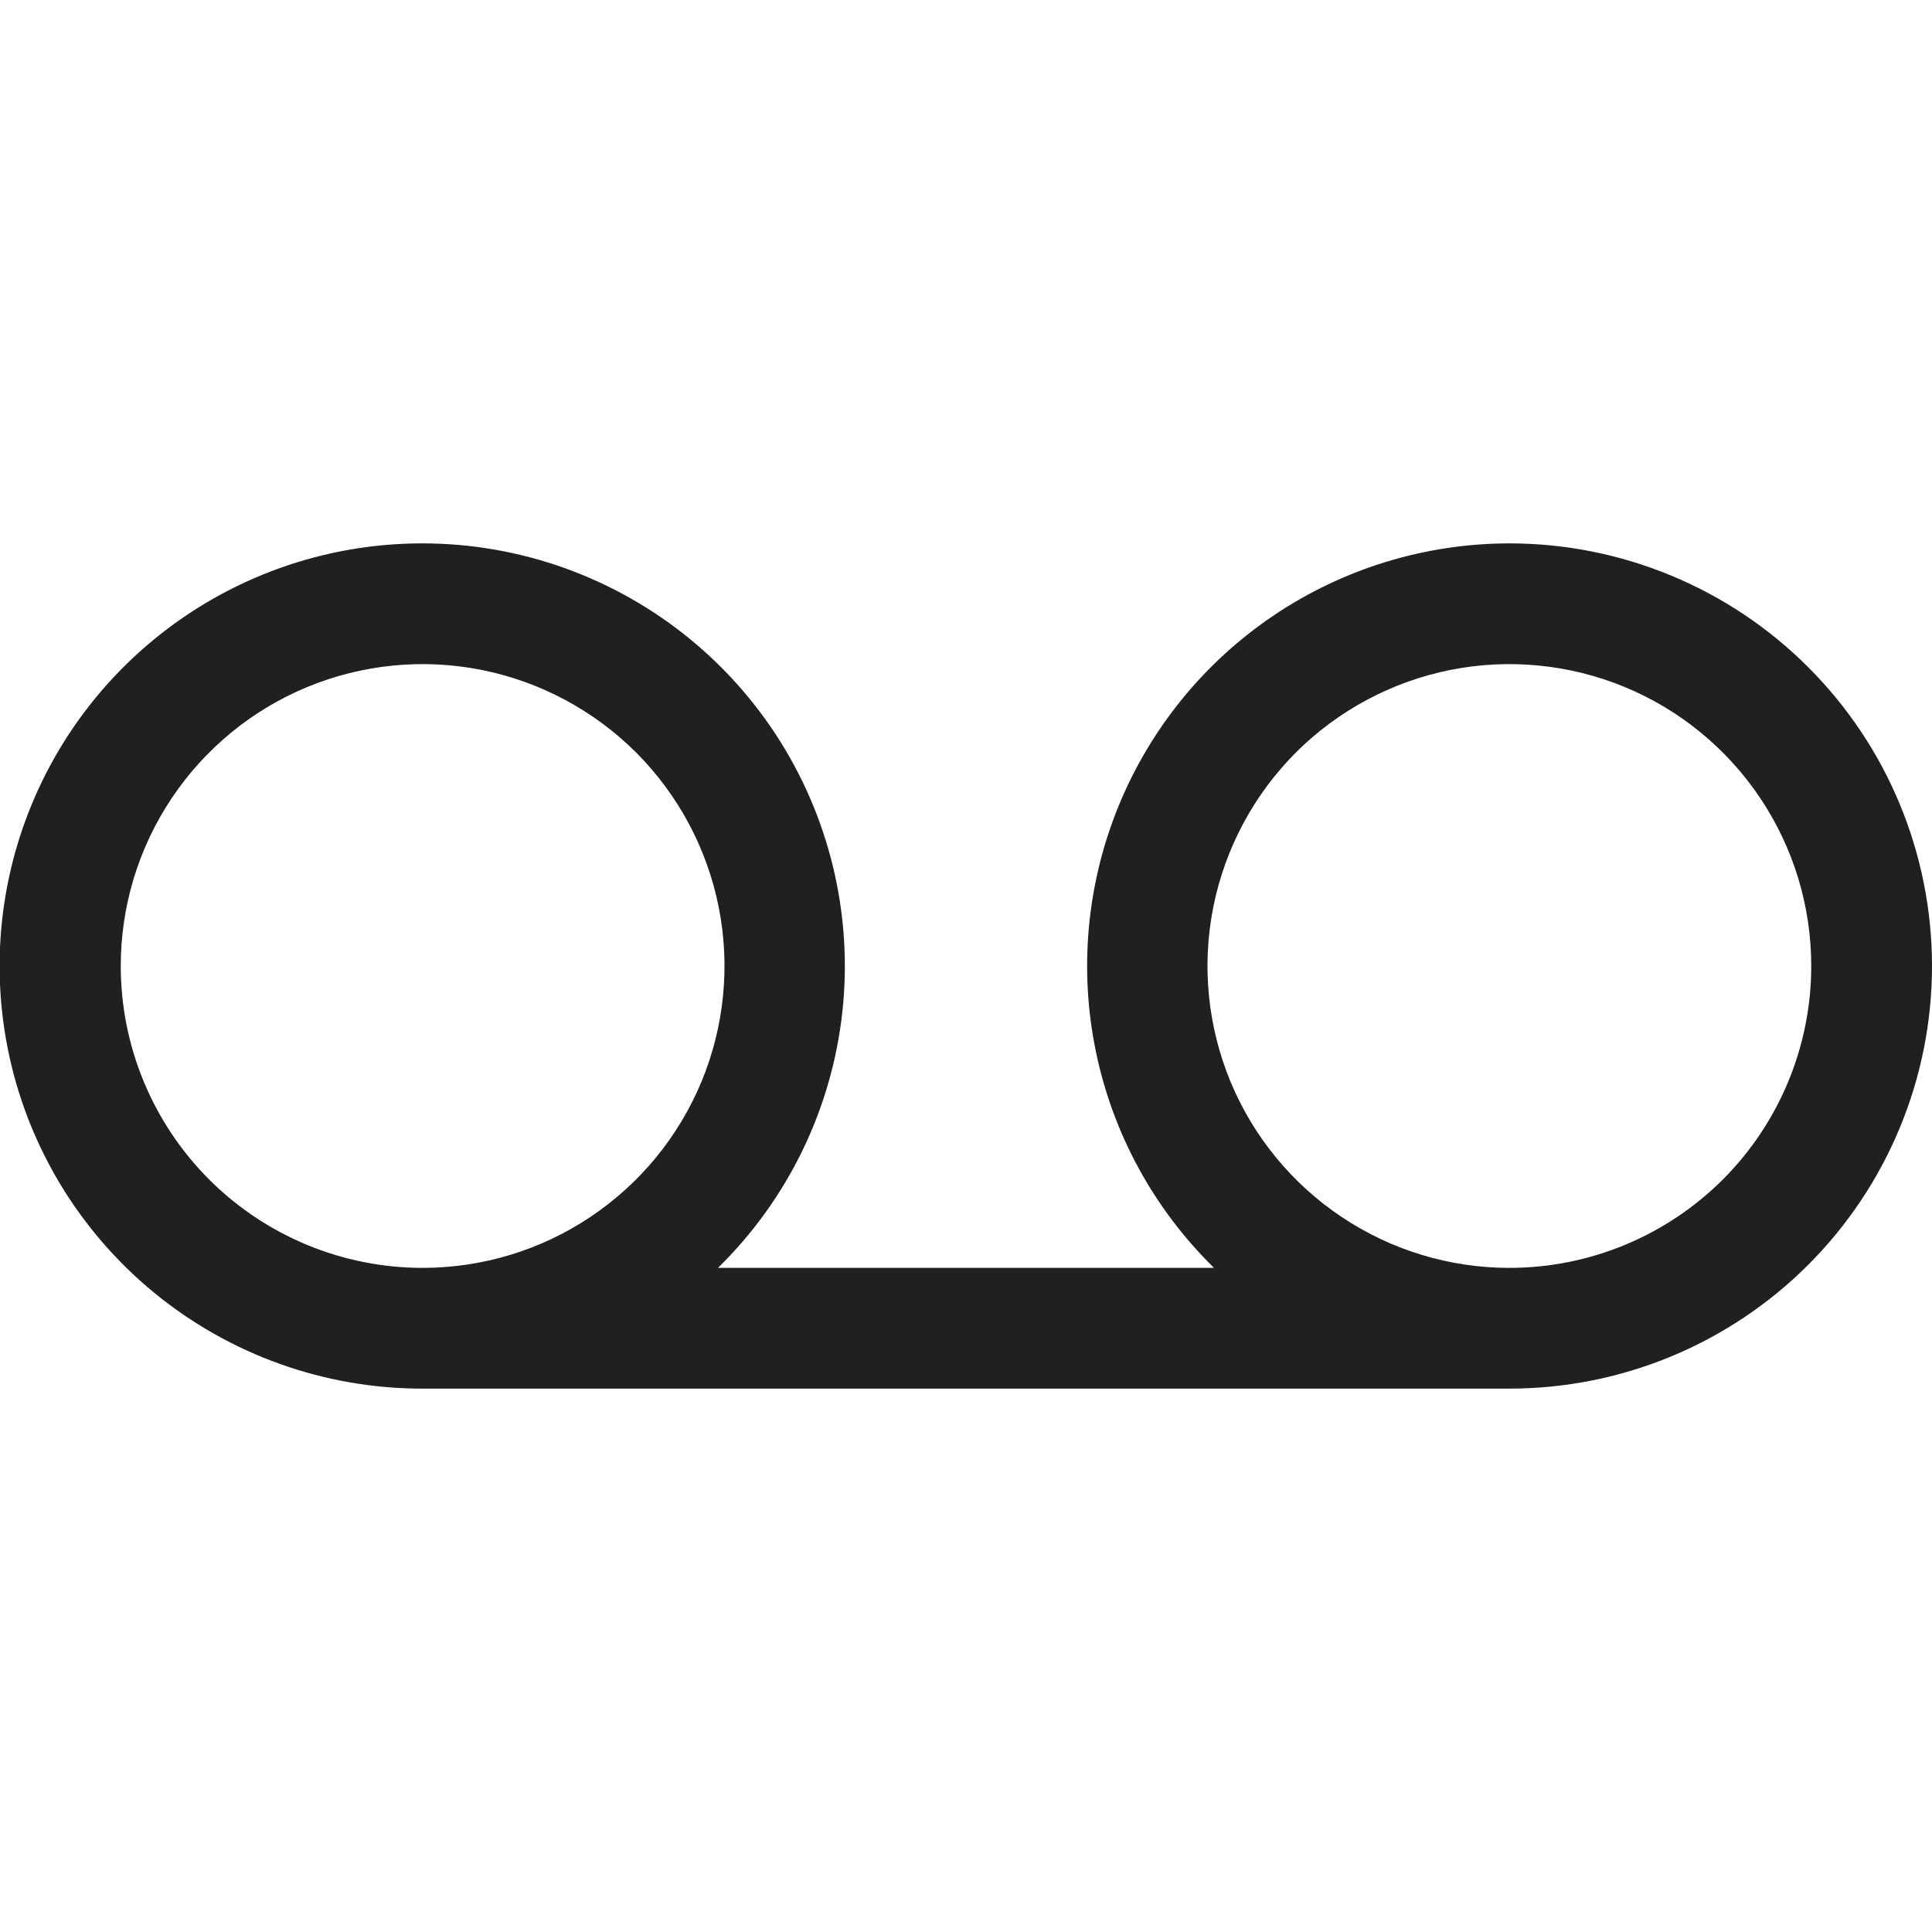 <svg width="24" height="24" viewBox="0 0 24 24" fill="none" xmlns="http://www.w3.org/2000/svg">
<path d="M18.75 6.75C17.707 6.751 16.689 7.062 15.824 7.644C14.959 8.226 14.287 9.053 13.893 10.018C13.5 10.983 13.402 12.044 13.614 13.065C13.825 14.086 14.336 15.02 15.081 15.75H8.919C9.789 14.898 10.335 13.771 10.465 12.561C10.595 11.351 10.3 10.133 9.632 9.116C8.963 8.099 7.962 7.346 6.799 6.985C5.637 6.625 4.385 6.68 3.259 7.14C2.132 7.601 1.2 8.439 0.623 9.51C0.046 10.582 -0.141 11.82 0.094 13.015C0.329 14.209 0.972 15.284 1.913 16.057C2.853 16.829 4.033 17.251 5.25 17.25H18.75C20.142 17.25 21.478 16.697 22.462 15.712C23.447 14.728 24 13.392 24 12C24 10.608 23.447 9.272 22.462 8.288C21.478 7.303 20.142 6.75 18.75 6.75ZM1.5 12C1.5 11.258 1.72 10.533 2.132 9.917C2.544 9.3 3.13 8.819 3.815 8.535C4.5 8.252 5.254 8.177 5.982 8.322C6.709 8.467 7.377 8.824 7.902 9.348C8.426 9.873 8.783 10.541 8.928 11.268C9.073 11.996 8.998 12.75 8.715 13.435C8.431 14.12 7.95 14.706 7.333 15.118C6.717 15.53 5.992 15.75 5.25 15.75C4.255 15.75 3.302 15.355 2.598 14.652C1.895 13.948 1.5 12.995 1.5 12ZM18.75 15.75C18.008 15.75 17.283 15.53 16.667 15.118C16.05 14.706 15.569 14.12 15.285 13.435C15.002 12.75 14.927 11.996 15.072 11.268C15.217 10.541 15.574 9.873 16.098 9.348C16.623 8.824 17.291 8.467 18.018 8.322C18.746 8.177 19.5 8.252 20.185 8.535C20.87 8.819 21.456 9.3 21.868 9.917C22.28 10.533 22.5 11.258 22.5 12C22.5 12.995 22.105 13.948 21.402 14.652C20.698 15.355 19.745 15.75 18.75 15.75Z" fill="#1F2022"/>
</svg>
